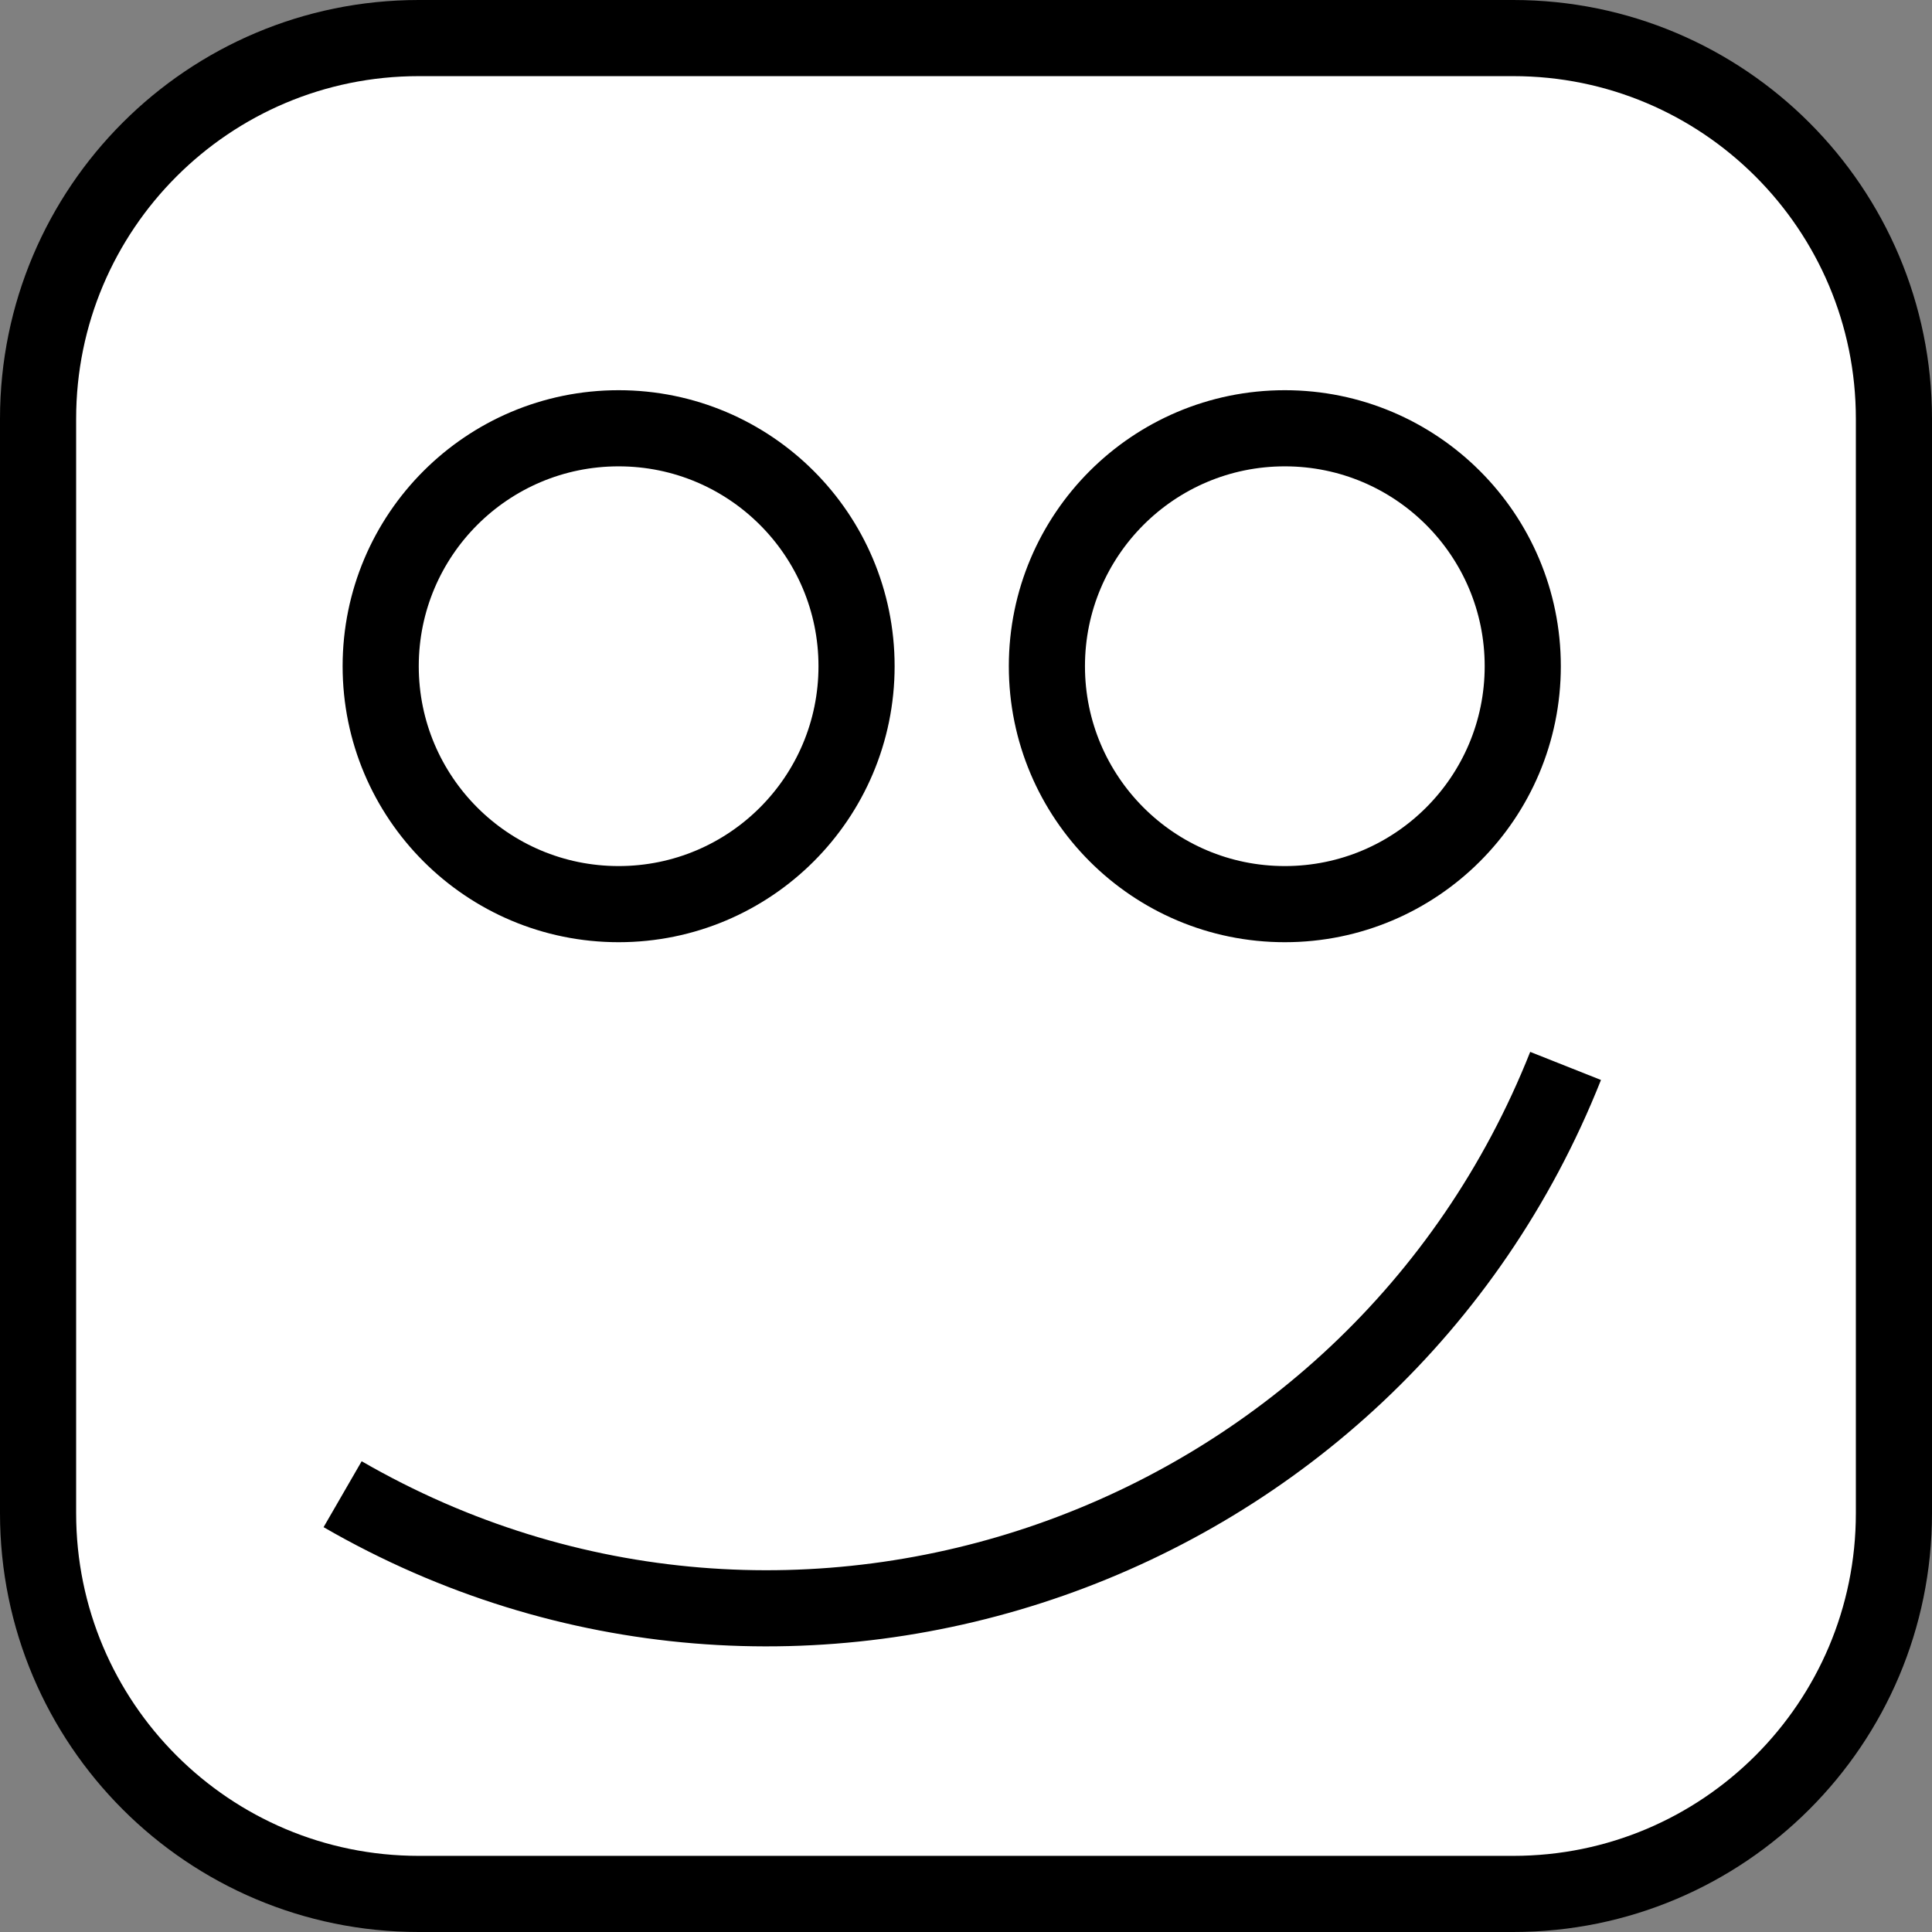 <svg width="203" height="203" viewBox="0 0 203 203" fill="none" xmlns="http://www.w3.org/2000/svg">
<rect x="0" y="0" width="203" height="203" fill="#808080" stroke="none"/>
<path d="M4 44C4 21.909 21.909 4 44 4H159C181.091 4 199 21.909 199 44V159C199 181.091 181.091 199 159 199H44C21.909 199 4 181.091 4 159V44Z" fill="white"/>
<path d="M90 70C90 83.807 78.807 95 65 95C51.193 95 40 83.807 40 70C40 56.193 51.193 45 65 45C78.807 45 90 56.193 90 70Z" fill="white"/>
<path d="M160 70C160 83.807 148.807 95 135 95C121.193 95 110 83.807 110 70C110 56.193 121.193 45 135 45C148.807 45 160 56.193 160 70Z" fill="white"/>
<path id="smile" d= "M36 157V157C83.432 184.405 144.291 162.916 164.5 112V112M44 199H159C181.091 199 199 181.091 199 159V44C199 21.909 181.091 4 159 4H44C21.909 4 4 21.909 4 44V159C4 181.091 21.909 199 44 199ZM90 70C90 83.807 78.807 95 65 95C51.193 95 40 83.807 40 70C40 56.193 51.193 45 65 45C78.807 45 90 56.193 90 70ZM160 70C160 83.807 148.807 95 135 95C121.193 95 110 83.807 110 70C110 56.193 121.193 45 135 45C148.807 45 160 56.193 160 70Z" stroke="black" stroke-width="8"/>
</svg>
